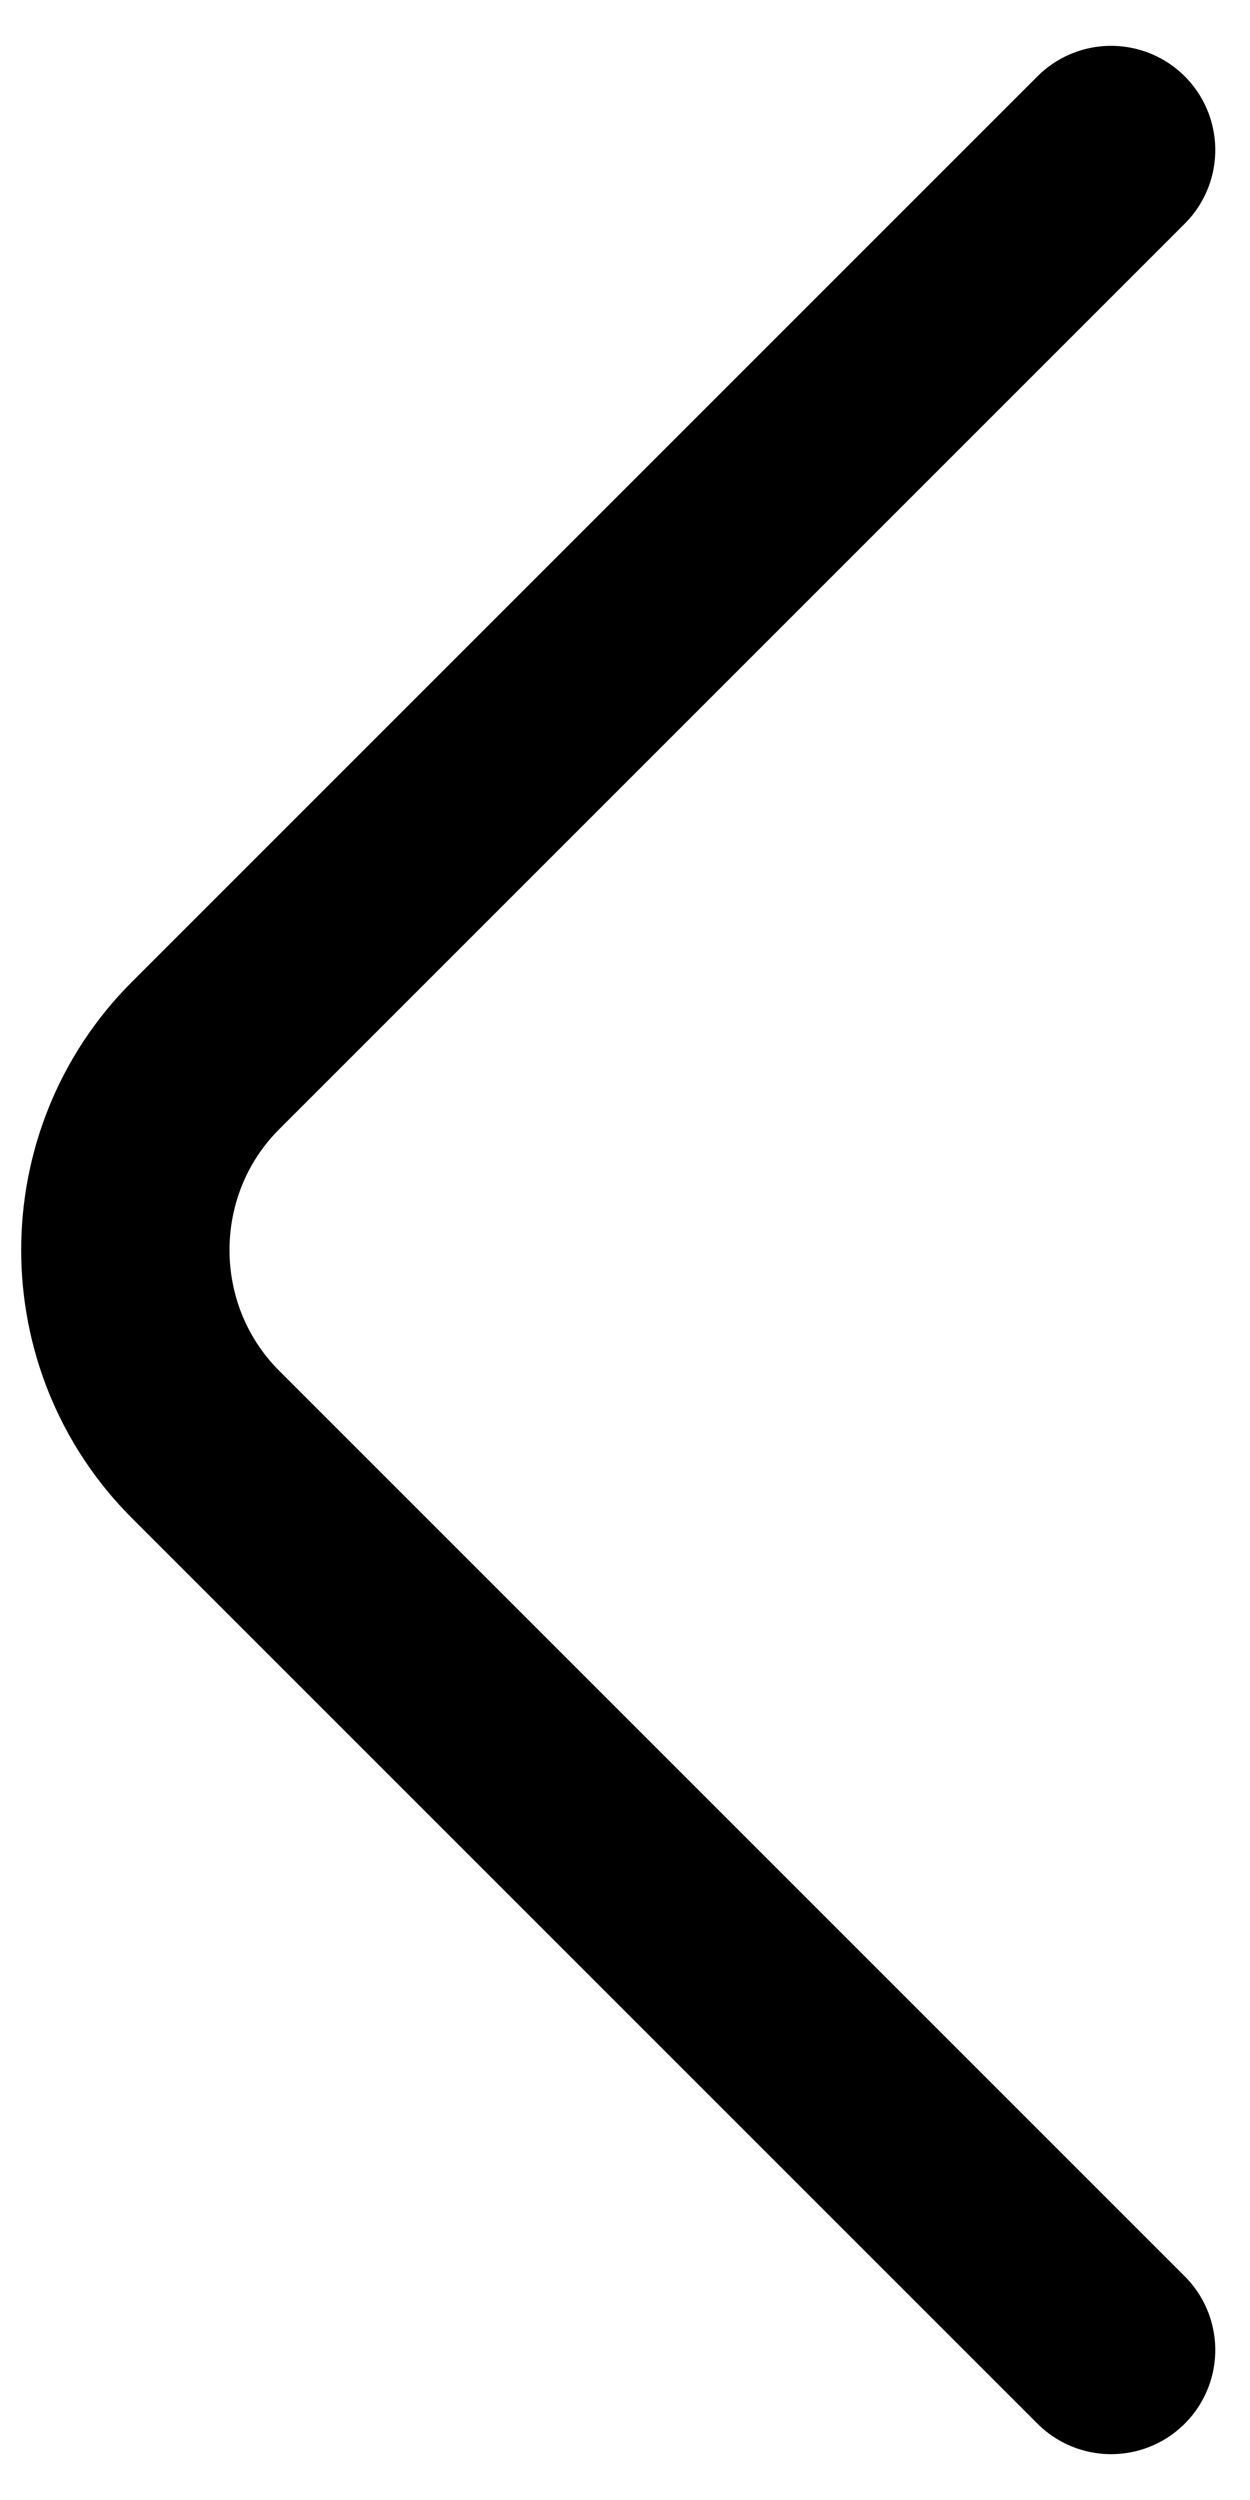 <svg width="9" height="18" viewBox="0 0 9 18" fill="none" xmlns="http://www.w3.org/2000/svg">
<path d="M8 16.92L1.48 10.4C0.71 9.63 0.71 8.37 1.48 7.6L8 1.08" stroke="currentColor" stroke-width="1.5" stroke-miterlimit="10" stroke-linecap="round" stroke-linejoin="round"/>
</svg>
